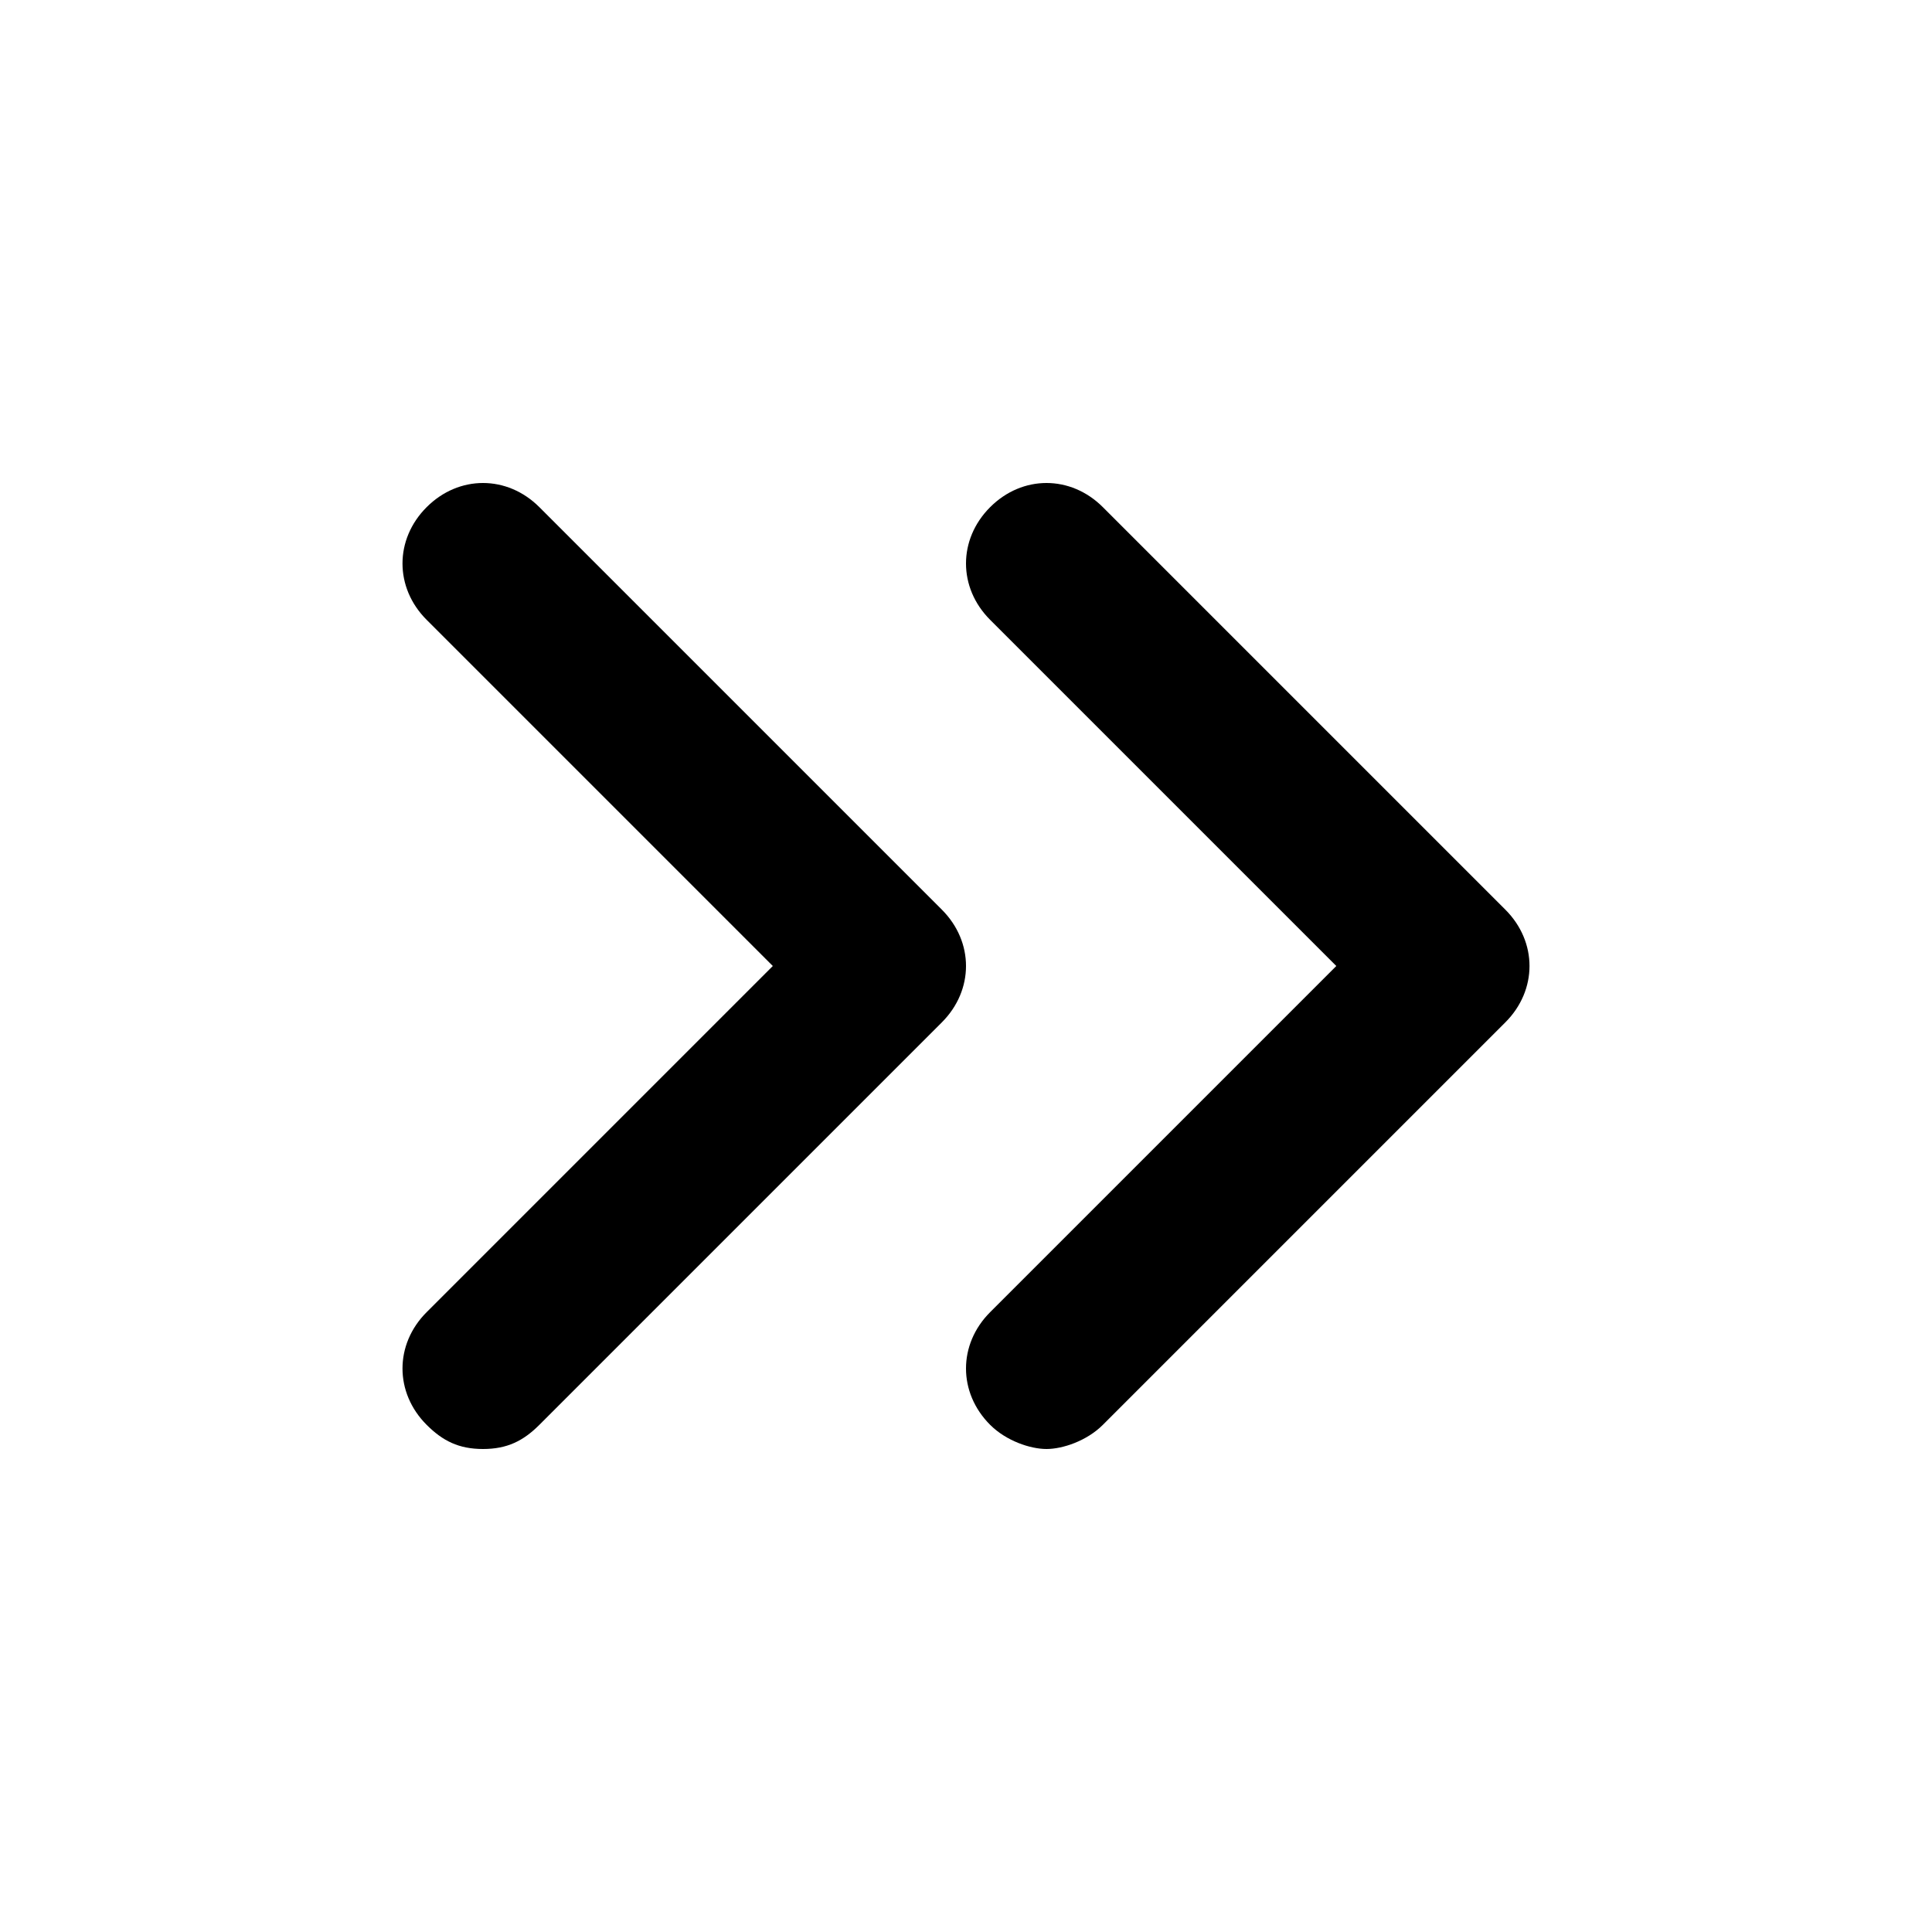 <svg version="1.1" xmlns="http://www.w3.org/2000/svg" width="24" height="24" viewBox="0 0 24 24">
<title>chevrons-right</title>
<path d="M18.7 11.3l-5-5c-0.4-0.4-1-0.4-1.4 0s-0.4 1 0 1.4l4.3 4.3-4.3 4.3c-0.4 0.4-0.4 1 0 1.4 0.2 0.2 0.5 0.3 0.7 0.3s0.5-0.1 0.7-0.3l5-5c0.4-0.4 0.4-1 0-1.4z"></path>
<path d="M11.7 11.3l-5-5c-0.4-0.4-1-0.4-1.4 0s-0.4 1 0 1.4l4.3 4.3-4.3 4.3c-0.4 0.4-0.4 1 0 1.4 0.2 0.2 0.4 0.3 0.7 0.3s0.5-0.1 0.7-0.3l5-5c0.4-0.4 0.4-1 0-1.4z"></path>
</svg>
